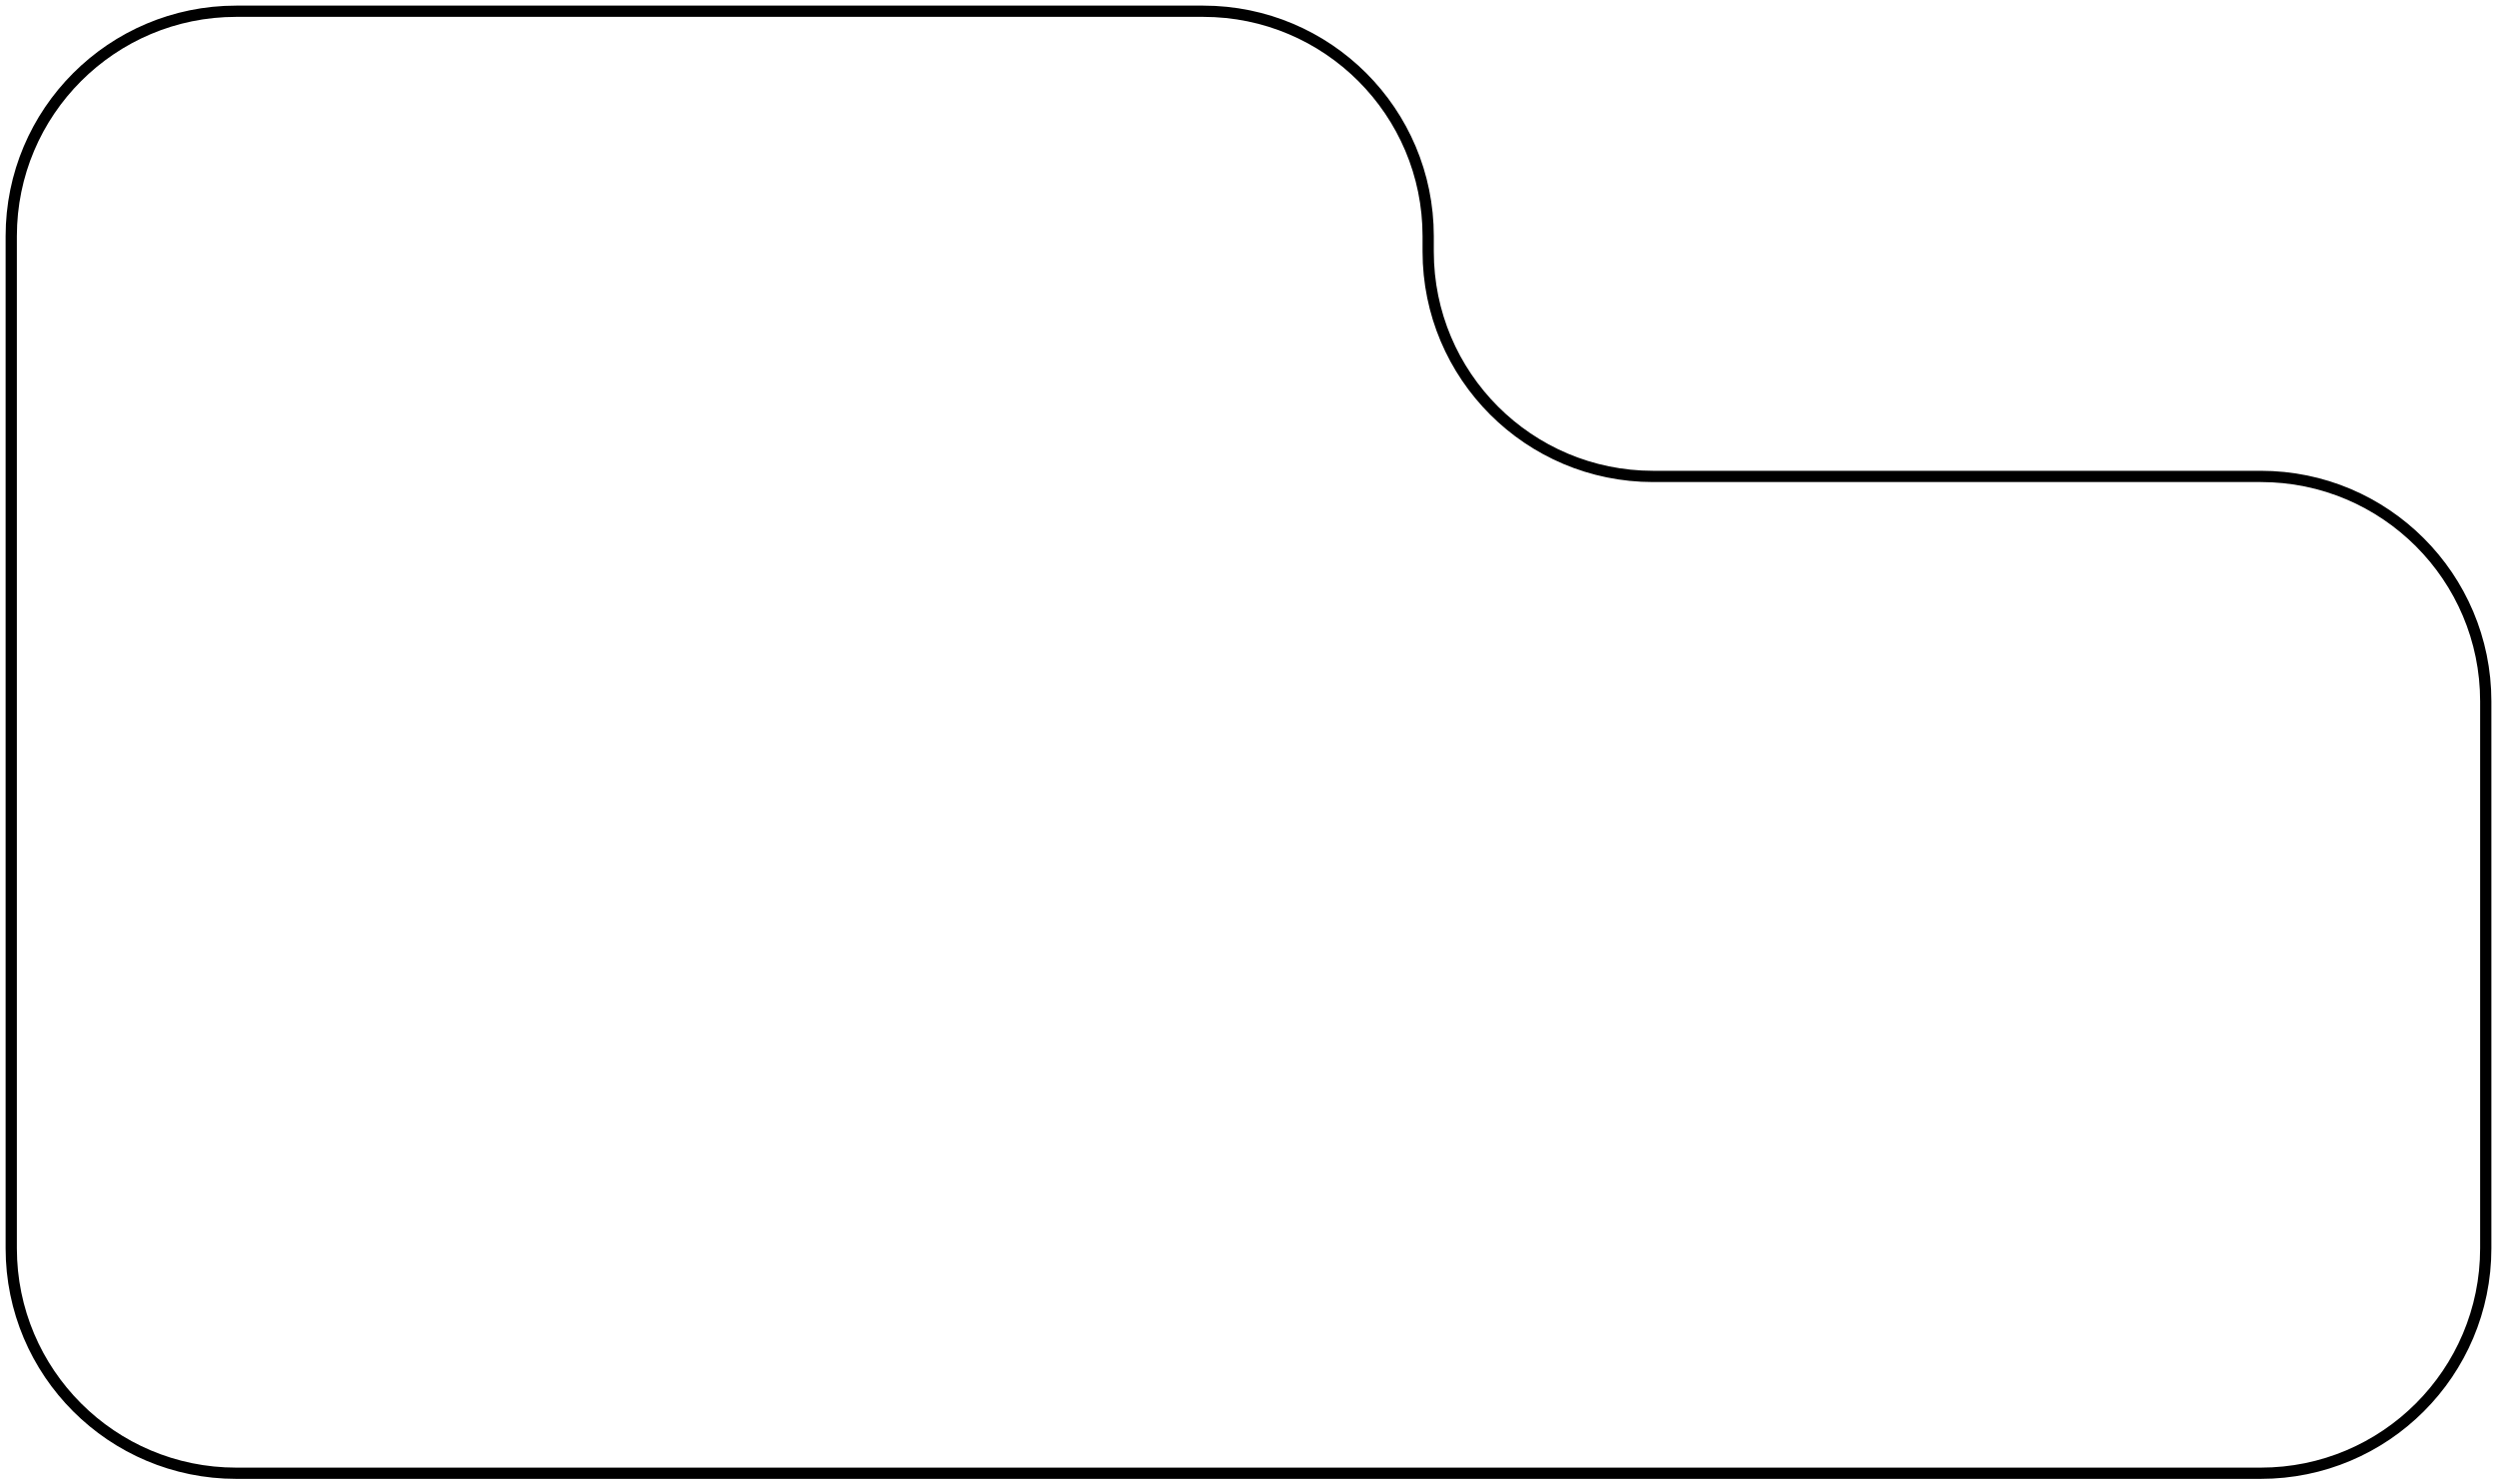 <svg width="222" height="132" viewBox="0 0 222 132" fill="none" xmlns="http://www.w3.org/2000/svg">
<path d="M1 111V21C1 9.954 9.954 1 21 1H106.975C118.021 1 126.975 9.954 126.975 21V22.364C126.975 33.409 135.929 42.364 146.975 42.364H173.531H201C212.046 42.364 221 51.318 221 62.364V111C221 122.046 212.046 131 201 131H21C9.954 131 1 122.046 1 111Z" stroke="black"/>
</svg>
